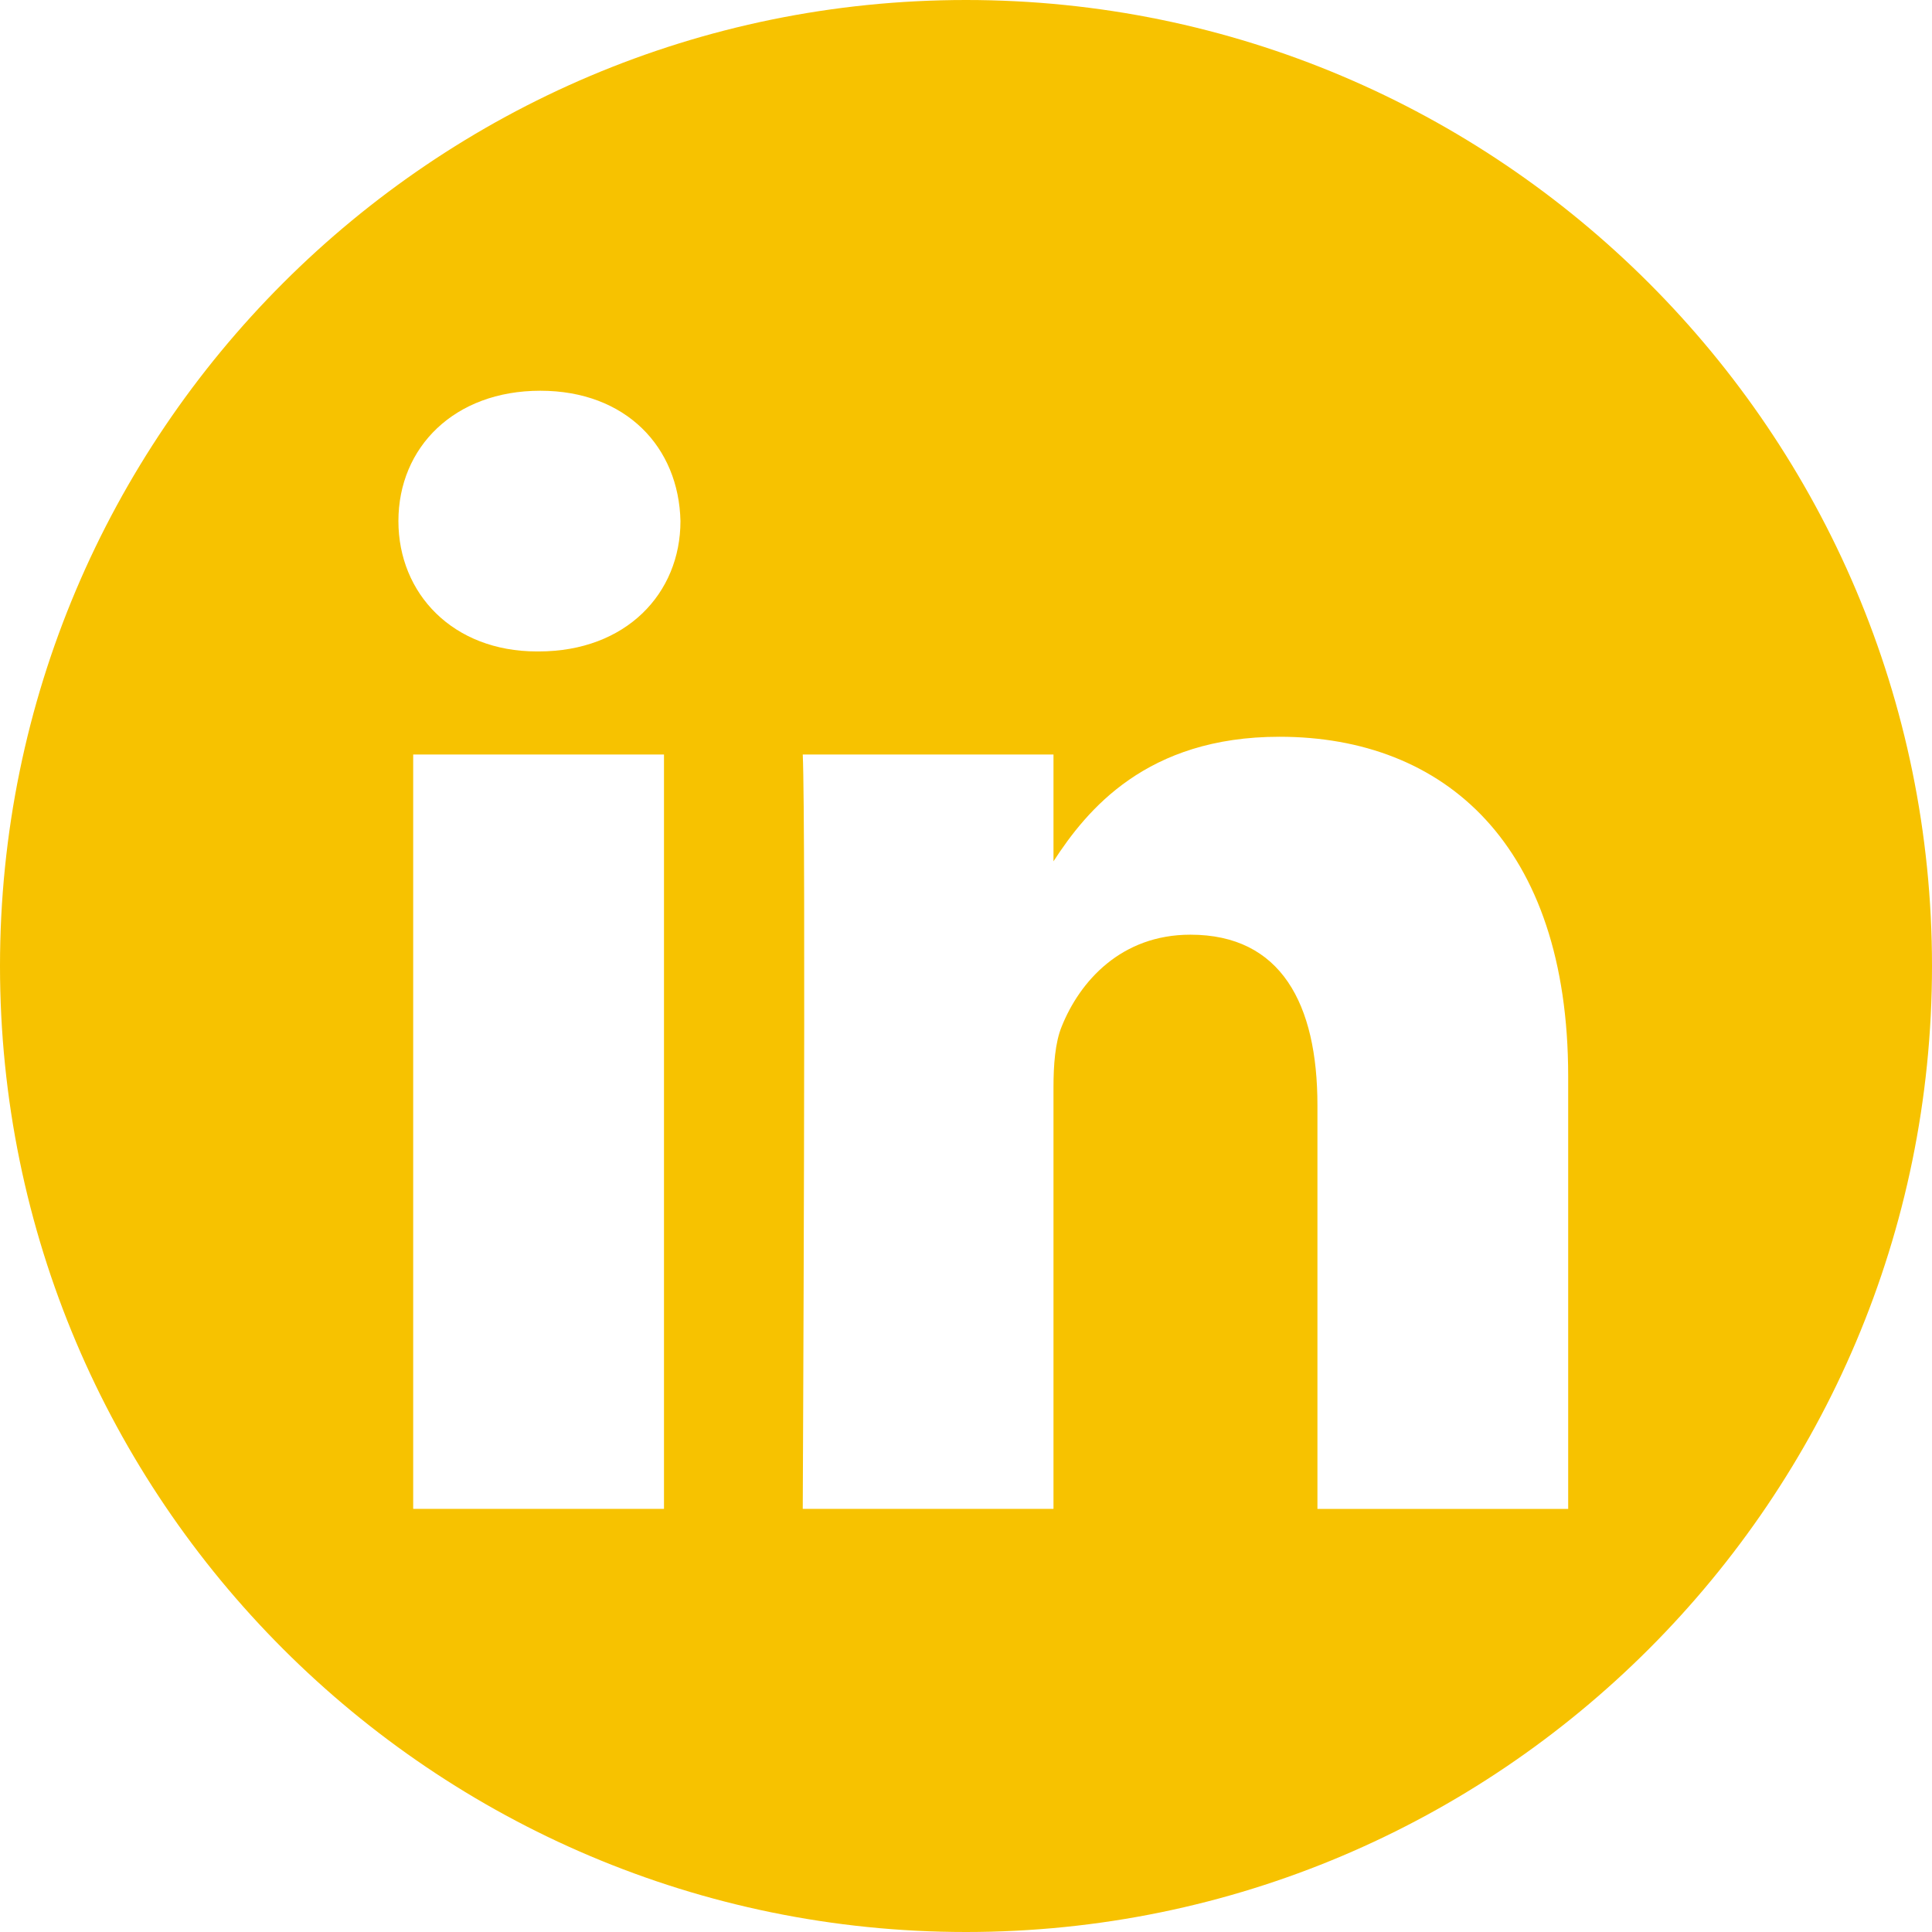 <svg viewBox="0 0 512 512" xml:space="preserve" xmlns="http://www.w3.org/2000/svg" fill-rule="evenodd" clip-rule="evenodd" stroke-linejoin="round" stroke-miterlimit="2"><path d="M256 0c141.29 0 256 114.71 256 256 0 141.29-114.71 256-256 256C114.71 512 0 397.29 0 256 0 114.71 114.71 0 256 0Zm-80.037 399.871V199.95h-66.464v199.921h66.464Zm239.62 0V285.225c0-61.409-32.787-89.976-76.509-89.976-35.255 0-51.047 19.389-59.889 33.007V199.95h-66.447c.881 18.757 0 199.921 0 199.921h66.446v-111.65c0-5.976.43-11.95 2.191-16.221 4.795-11.935 15.737-24.299 34.095-24.299 24.034 0 33.663 18.34 33.663 45.204v106.966h66.45ZM143.18 103.55c-22.74 0-37.597 14.95-37.597 34.545 0 19.182 14.405 34.544 36.717 34.544h.429c23.175 0 37.6-15.362 37.6-34.544-.43-19.595-14.424-34.545-37.149-34.545Z" fill="#f7c200" class="fill-000000"></path></svg>